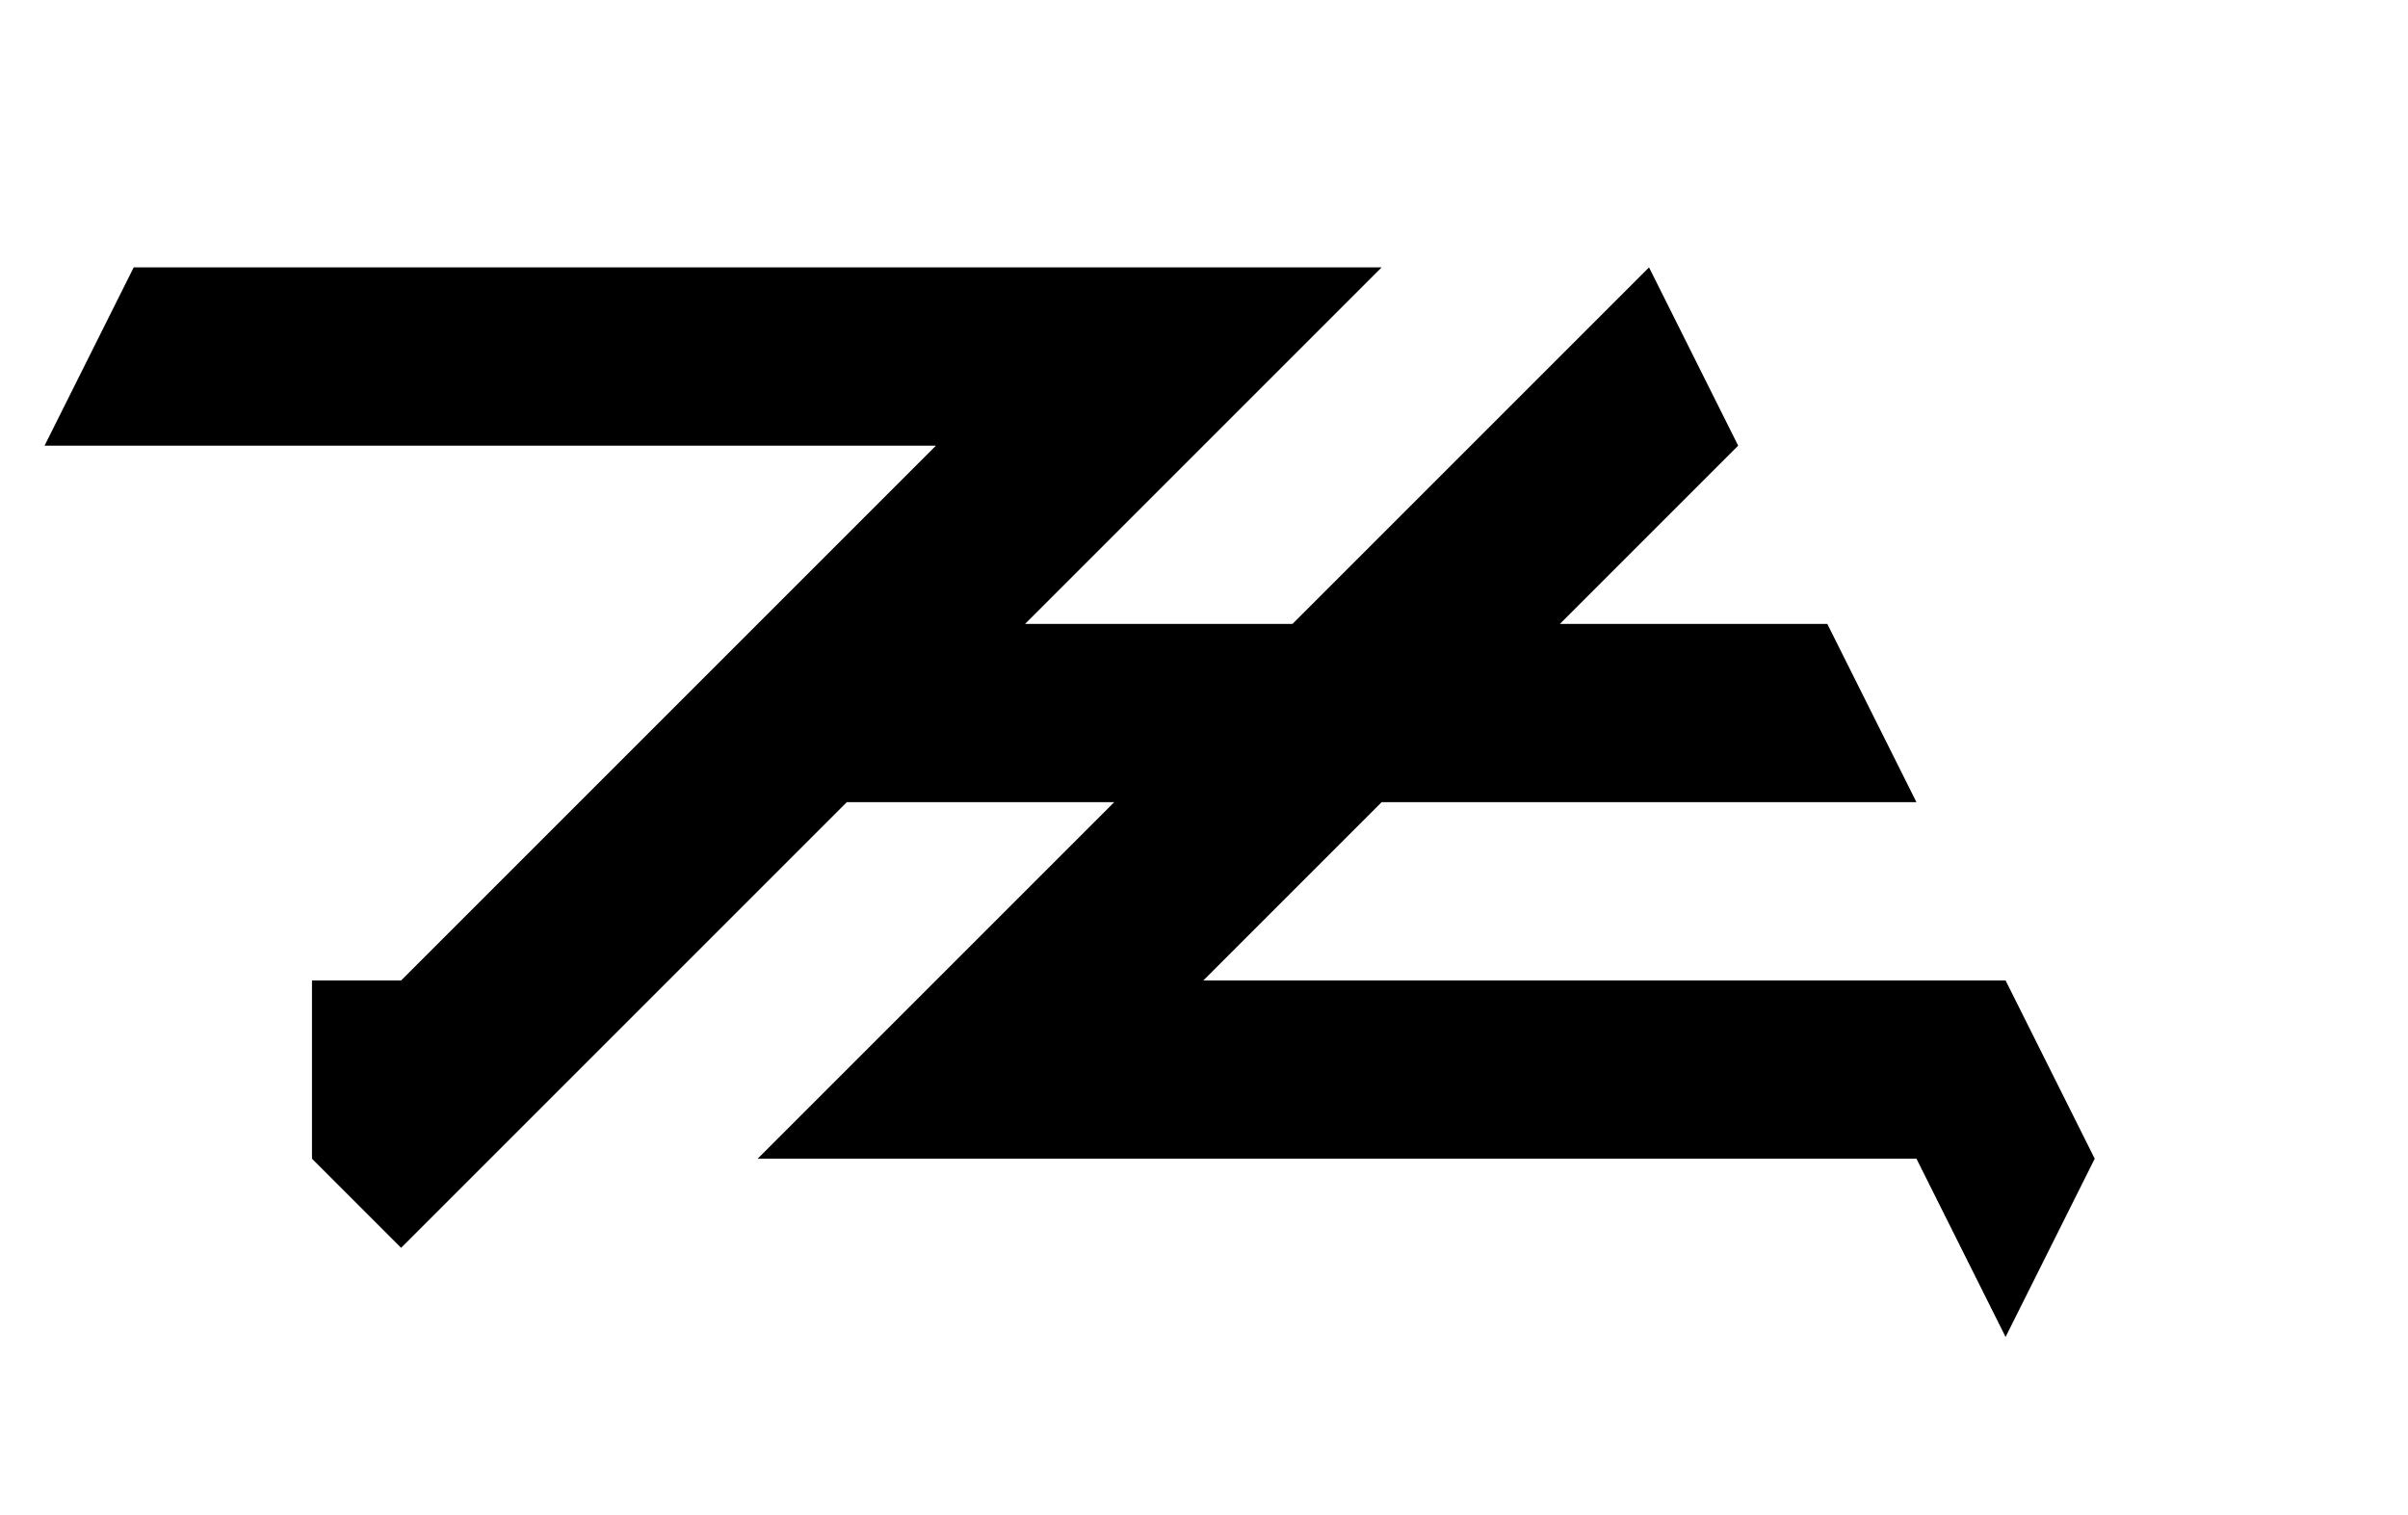 <svg width="1589" height="1000" viewBox="0 0 1589 1000" fill="none" xmlns="http://www.w3.org/2000/svg">
<path fill-rule="evenodd" clip-rule="evenodd" d="M88.23 176.46L29.41 294.1H88.23H205.87H323.51H441.15H558.79H617.61L499.97 411.74L382.33 529.38L264.69 647.02H205.87V764.66L264.69 823.48L323.51 764.66L441.15 647.02L558.79 529.38H735.25L617.61 647.02L499.97 764.66H617.61H735.25H852.89H970.53H1088.17H1205.81H1264.63L1323.45 882.3L1382.27 764.66L1323.45 647.02H1205.81H1088.17H970.53H852.89H794.07L911.71 529.38H1058.76H1205.81H1264.63L1205.81 411.74H1058.76H1029.35L1146.99 294.1L1088.17 176.46L970.53 294.1L852.89 411.74H764.66H735.25H676.43L794.07 294.1L911.71 176.46H794.07H676.43H558.79H441.15H323.51H205.87H88.23Z" fill="black"/>
</svg>
